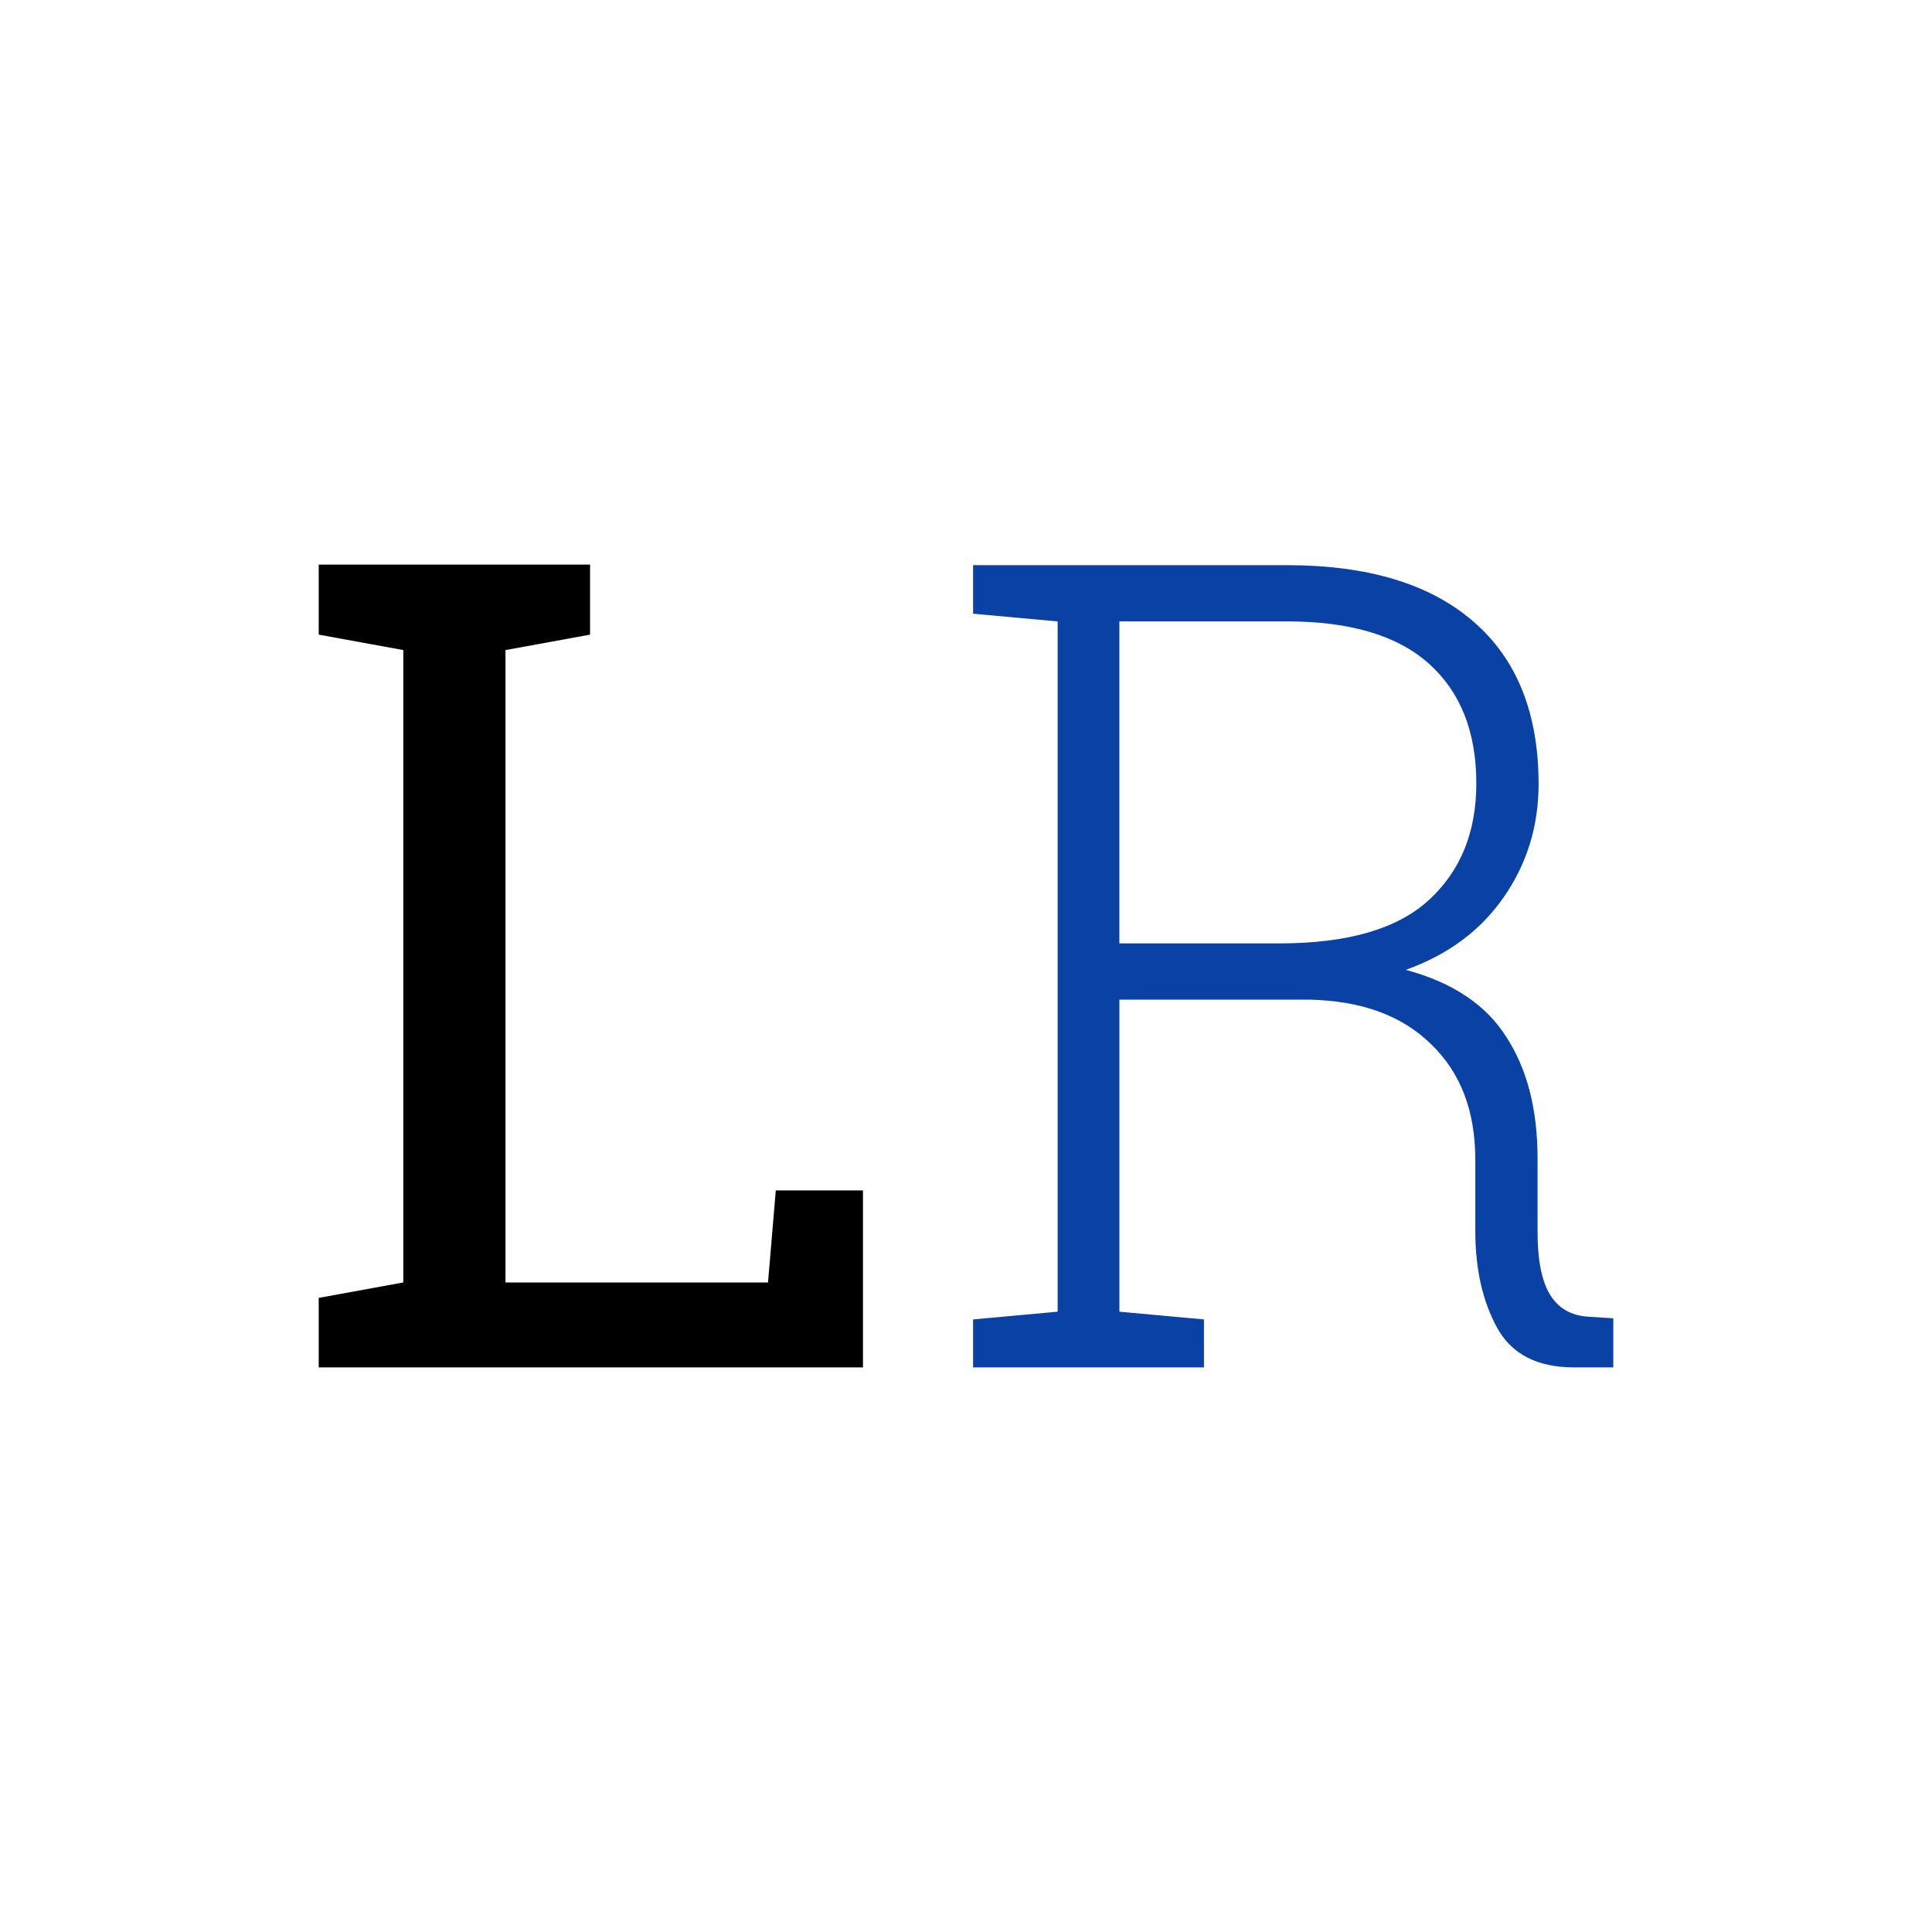 <?xml version="1.0" encoding="UTF-8" standalone="no"?>
<svg
   xmlns:dc="http://purl.org/dc/elements/1.1/"
   xmlns:cc="http://creativecommons.org/ns#"
   xmlns:rdf="http://www.w3.org/1999/02/22-rdf-syntax-ns#"
   xmlns:svg="http://www.w3.org/2000/svg"
   xmlns="http://www.w3.org/2000/svg"
   xmlns:sodipodi="http://sodipodi.sourceforge.net/DTD/sodipodi-0.dtd"
   xmlns:inkscape="http://www.inkscape.org/namespaces/inkscape"
   inkscape:export-ydpi="95.999992"
   inkscape:export-xdpi="95.999992"
   inkscape:export-filename="E:\Projects\liam-russell-site-frontend\src\icon.png"
   width="1000"
   height="1000"
   viewBox="0 0 264.583 264.583"
   version="1.1"
   id="svg8"
   inkscape:version="1.0 (4035a4fb49, 2020-05-01)"
   sodipodi:docname="icon.svg"
   style="shape-rendering:auto">
  <title
     id="title4568">Liam Russell</title>
  <defs
     id="defs2" />
  <sodipodi:namedview
     units="px"
     id="base"
     pagecolor="#ffffff"
     bordercolor="#666666"
     borderopacity="1.0"
     inkscape:pageopacity="0.0"
     inkscape:pageshadow="2"
     inkscape:zoom="0.49497475"
     inkscape:cx="803.80045"
     inkscape:cy="446.11052"
     inkscape:document-units="mm"
     inkscape:current-layer="layer1"
     showgrid="false"
     inkscape:window-width="1920"
     inkscape:window-height="1018"
     inkscape:window-x="-6"
     inkscape:window-y="-6"
     inkscape:window-maximized="1"
     fit-margin-top="50"
     fit-margin-left="50"
     fit-margin-right="50"
     fit-margin-bottom="50"
     inkscape:document-rotation="0" />
  <g
     inkscape:label="Layer 1"
     inkscape:groupmode="layer"
     id="layer1"
     transform="translate(443.894,96.93)">
    <g
       transform="translate(-6.353,27.324)"
       id="g12">
      <path
         d="m -261.296,-46.855 q 16.626,0 25.508,7.701 8.953,7.701 8.953,22.274 0,8.608 -4.76,15.478 -4.761,6.871 -13.429,9.967 9.592,2.567 13.784,9.212 4.263,6.569 4.263,16.611 v 10.042 q 0,5.814 1.705,8.608 1.705,2.794 5.187,3.02 l 3.482,0.227 v 6.72 h -5.4 q -7.532,0 -10.516,-5.436 -2.984,-5.436 -2.984,-13.289 v -9.74 q 0,-9.967 -6.039,-15.78 -5.968,-5.889 -16.697,-6.116 h -26.005 v 42.736 l 11.582,1.057 v 6.569 h -31.618 v -6.569 l 11.582,-1.057 v -94.532 l -11.582,-1.057 v -6.644 z m -22.95,51.796 h 21.955 q 13.997,0 20.463,-5.965 6.466,-5.965 6.466,-15.932 0,-10.571 -6.466,-16.385 -6.466,-5.814 -19.468,-5.814 h -22.95 z"
         style="font-style:normal;font-variant:normal;font-weight:300;font-stretch:normal;font-size:23.011px;line-height:1.25;font-family:'Roboto Slab';-inkscape-font-specification:'Roboto Slab Light';text-align:center;letter-spacing:0px;word-spacing:0px;text-anchor:middle;fill:#0941a4;fill-opacity:1;stroke:none;stroke-width:1.563"
         id="path4510"
         inkscape:connector-curvature="0" />
      <path
         d="m -393.894,63.004 v -9.514 l 11.582,-2.114 v -86.604 l -11.582,-2.114 v -9.589 h 11.582 13.997 11.582 v 9.589 l -11.582,2.114 V 51.377 h 35.952 l 1.066,-12.609 h 11.937 v 24.237 z"
         style="font-style:normal;font-variant:normal;font-weight:normal;font-stretch:normal;font-size:23.011px;line-height:1.25;font-family:'Roboto Slab';-inkscape-font-specification:'Roboto Slab';text-align:center;letter-spacing:0px;word-spacing:0px;text-anchor:middle;fill:#000000;fill-opacity:1;stroke:none;stroke-width:1.563"
         id="path4502"
         inkscape:connector-curvature="0" />
    </g>
  </g>
</svg>
